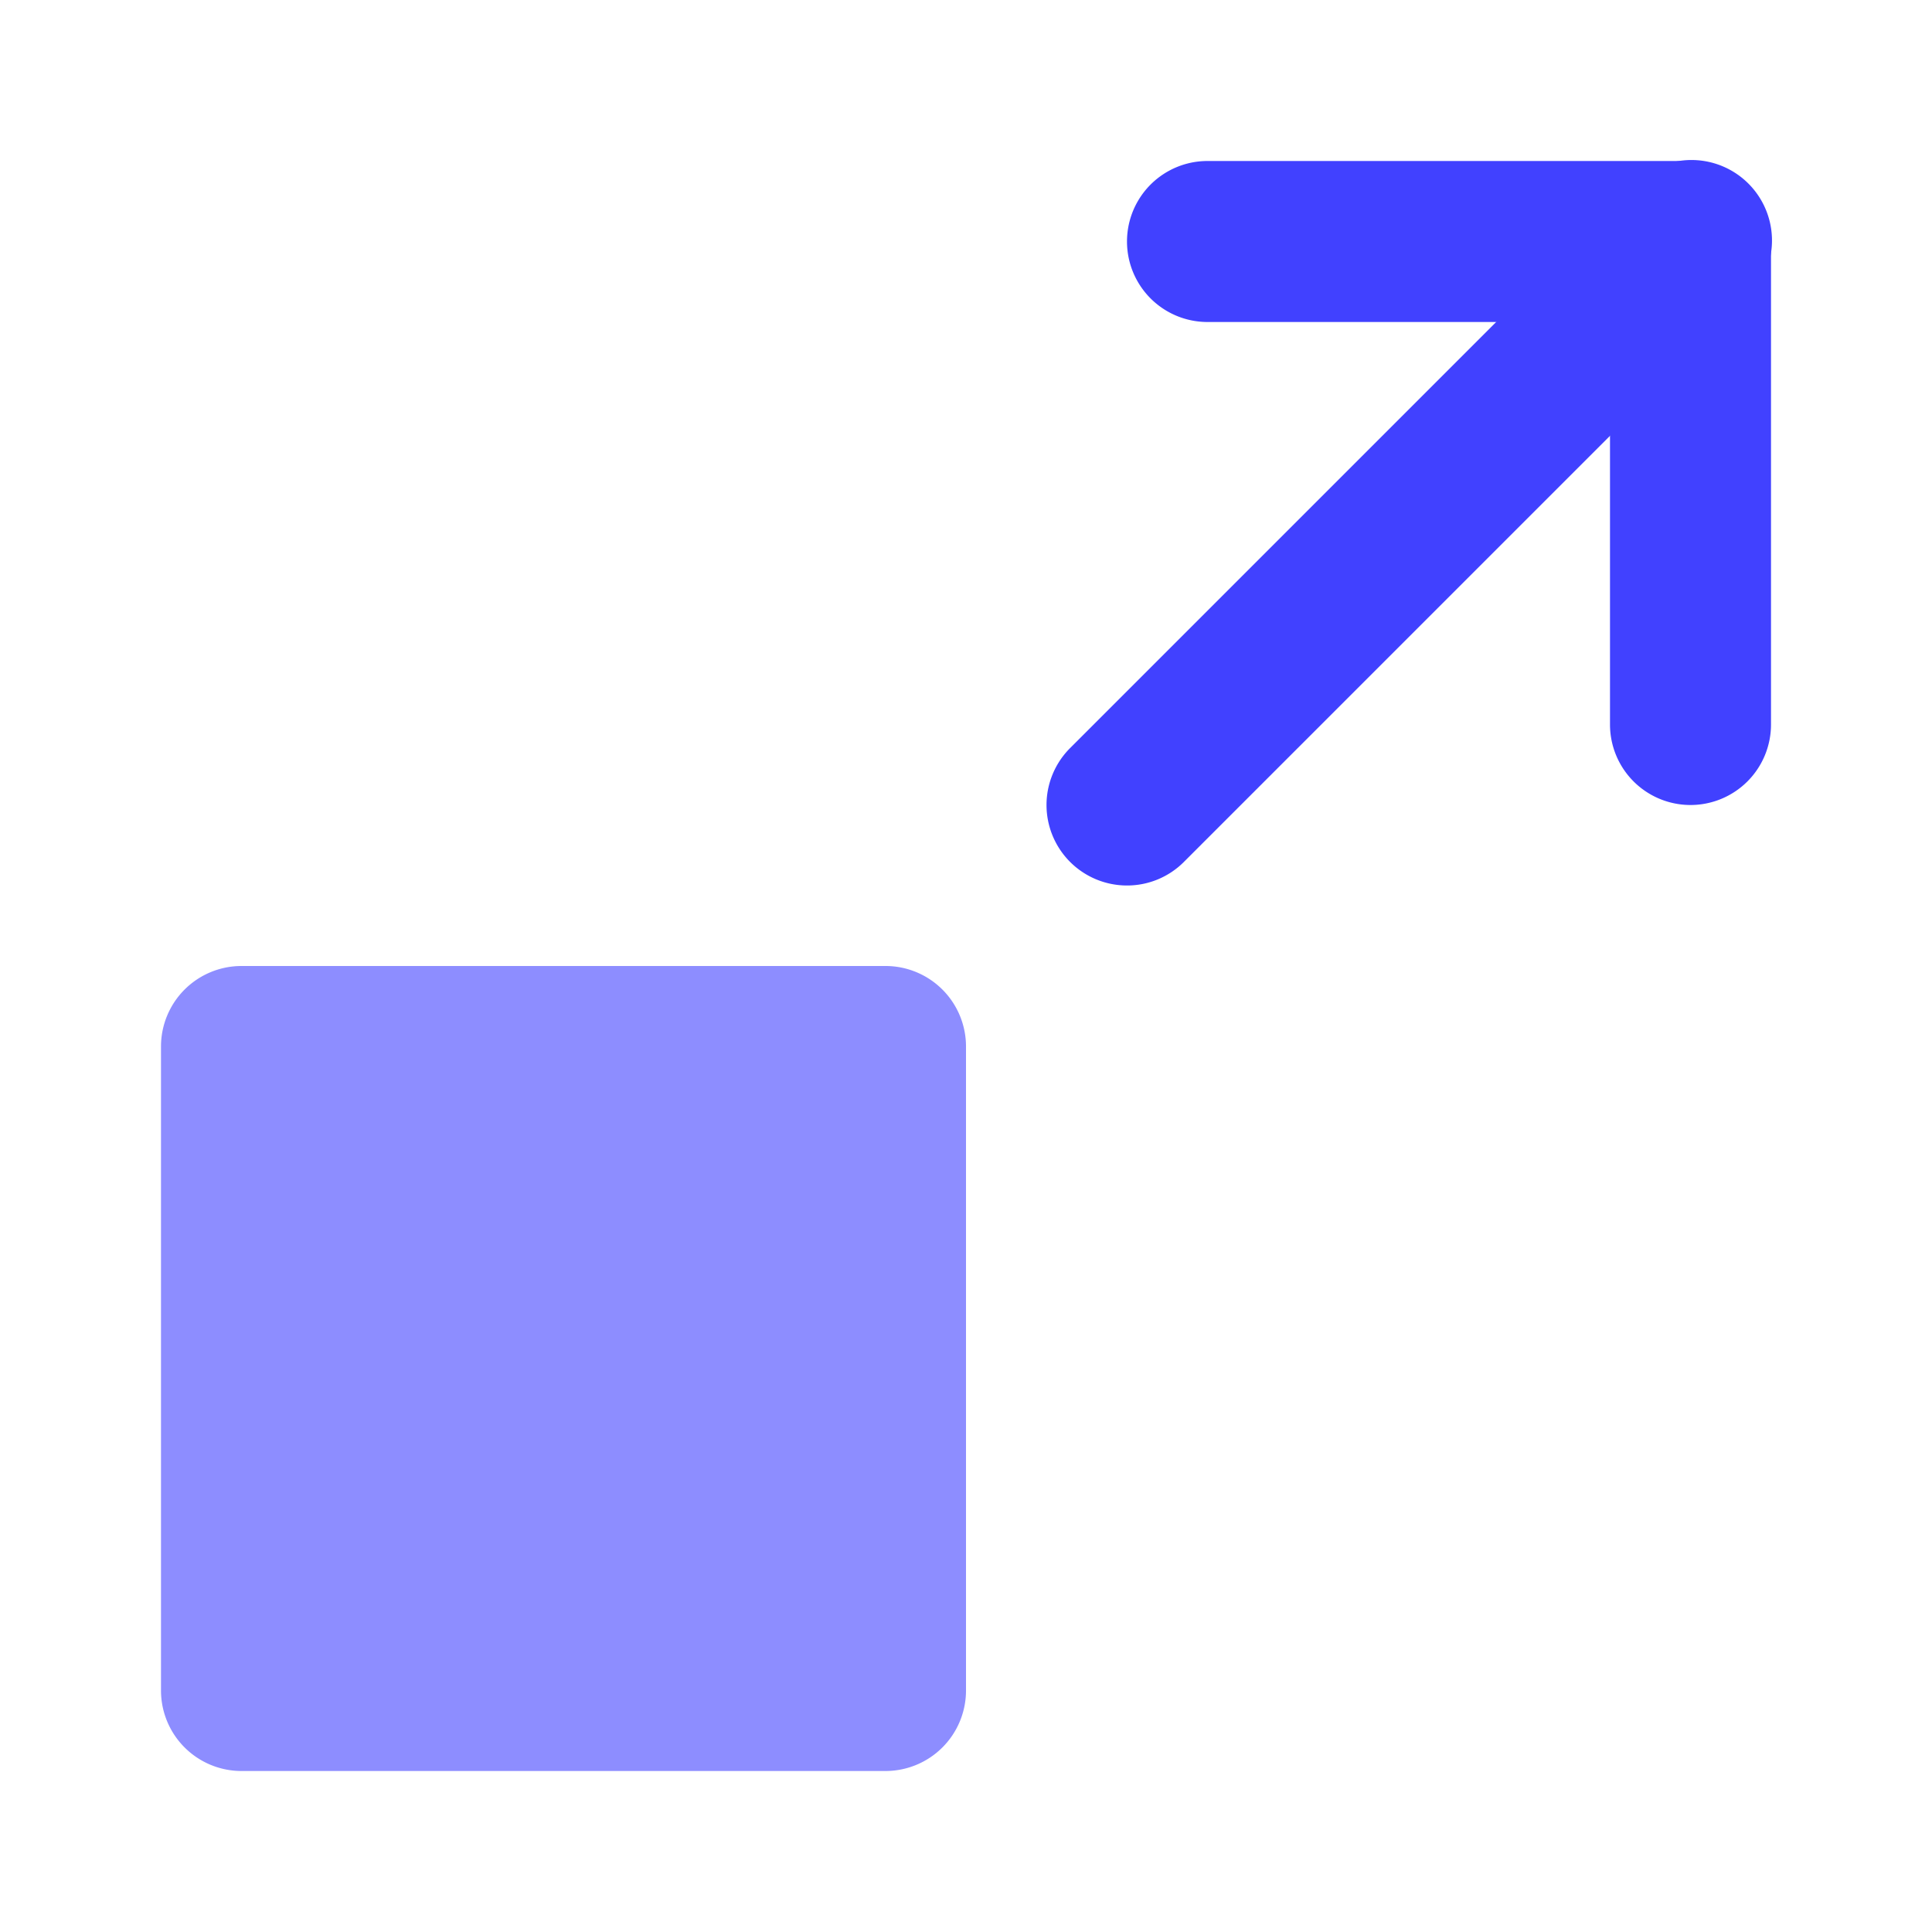 <svg xmlns="http://www.w3.org/2000/svg" viewBox="0 0 24 24"><path fill="#4141ff" d="M21,10a1.0 1,0,0,1-1-1V4H15a1,1,0,0,1,0-2h6a1.0 1,0,0,1,1,1V9A1.0 1,0,0,1,21,10Z"/><path fill="#8d8dff" d="M11,22H3a1.0 1,0,0,1-1-1V13a1.0 1,0,0,1,1-1h8a1.0 1,0,0,1,1,1v8A1.0 1,0,0,1,11,22Z"/><path fill="#4141ff" d="M14,11a1,1,0,0,1-.707-1.707l7-7A1.0 1,0,1,1,21.707,3.707l-7,7A.997.997,0,0,1,14,11Z"/></svg>